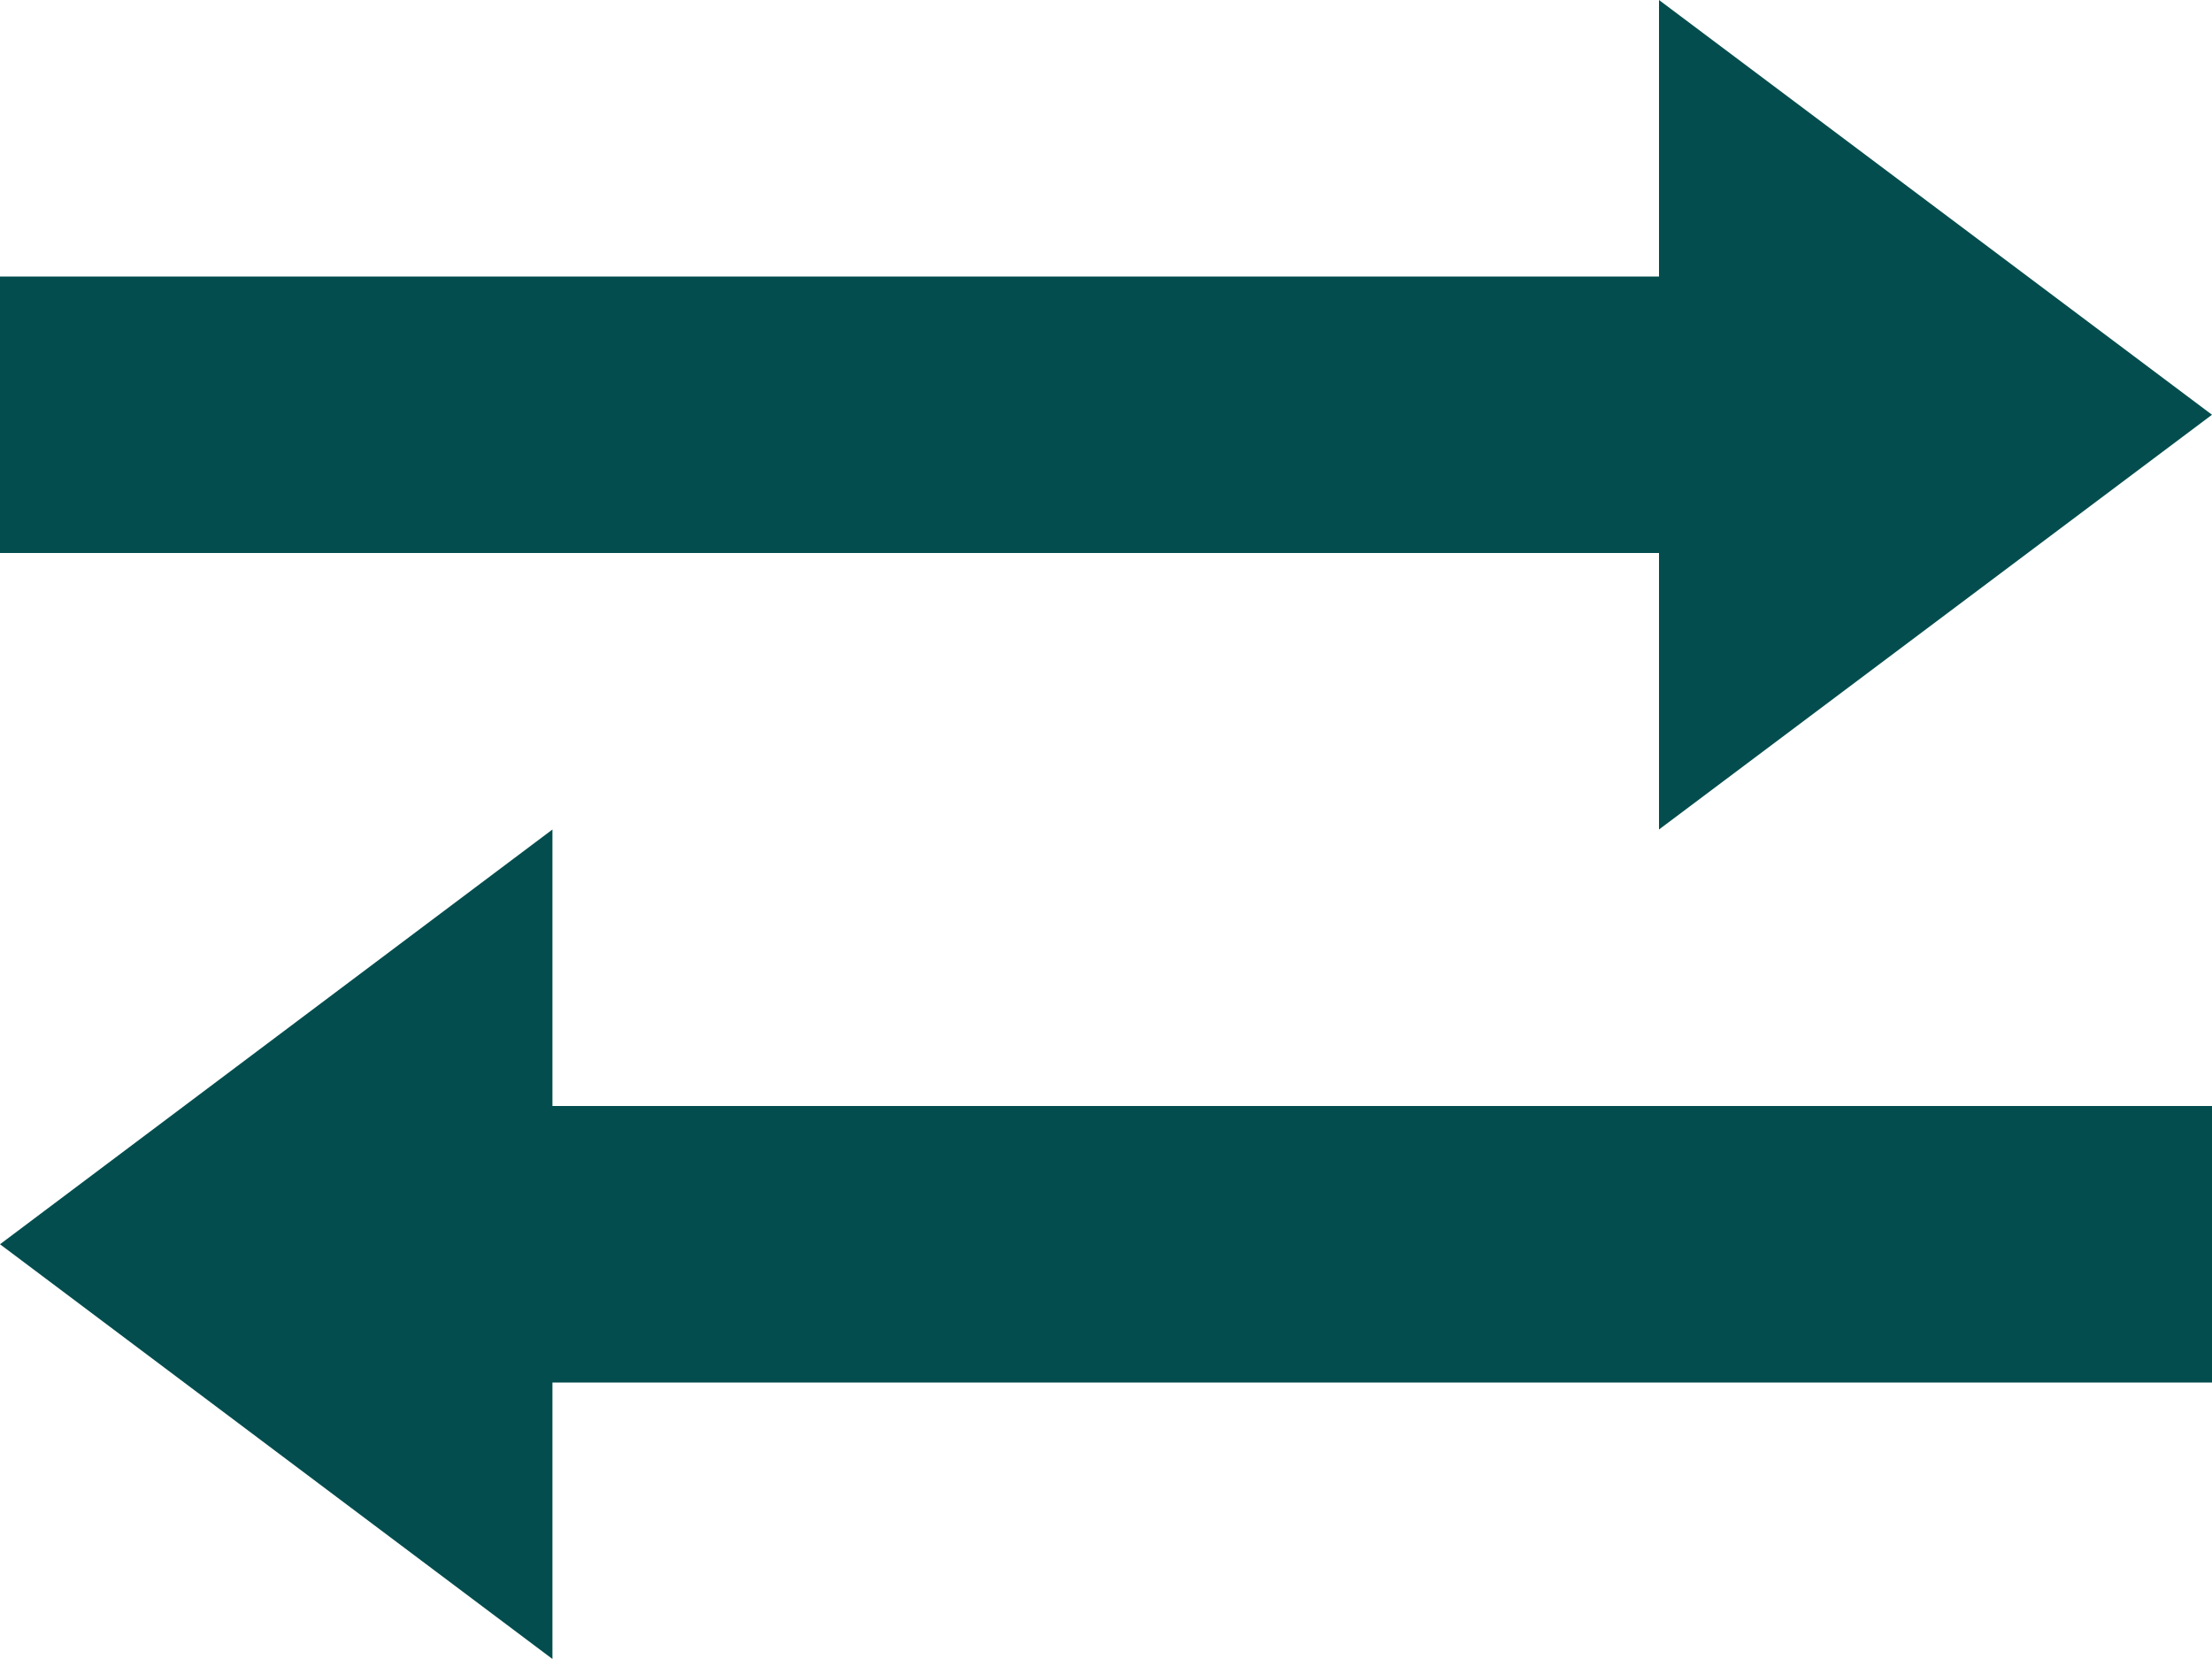 <?xml version="1.0" ?><!DOCTYPE svg  PUBLIC '-//W3C//DTD SVG 1.1//EN'  'http://www.w3.org/Graphics/SVG/1.1/DTD/svg11.dtd'><svg height="24px" style="enable-background:new 0 0 32 24;" version="1.1" viewBox="0 0 32 24" width="32px" xml:space="preserve" xmlns="http://www.w3.org/2000/svg" xmlns:xlink="http://www.w3.org/1999/xlink"><g id="Layer_1"/><g id="transfer"><g><polygon points="32,20 7.992,20 7.992,24 0,18 7.992,12 7.992,16 32,16   " style="fill:#044d4e;"/><polygon points="0,8 24,8 24,12 32,6 24,0 24,4 0,4   " style="fill:#044d4e;"/></g></g></svg>